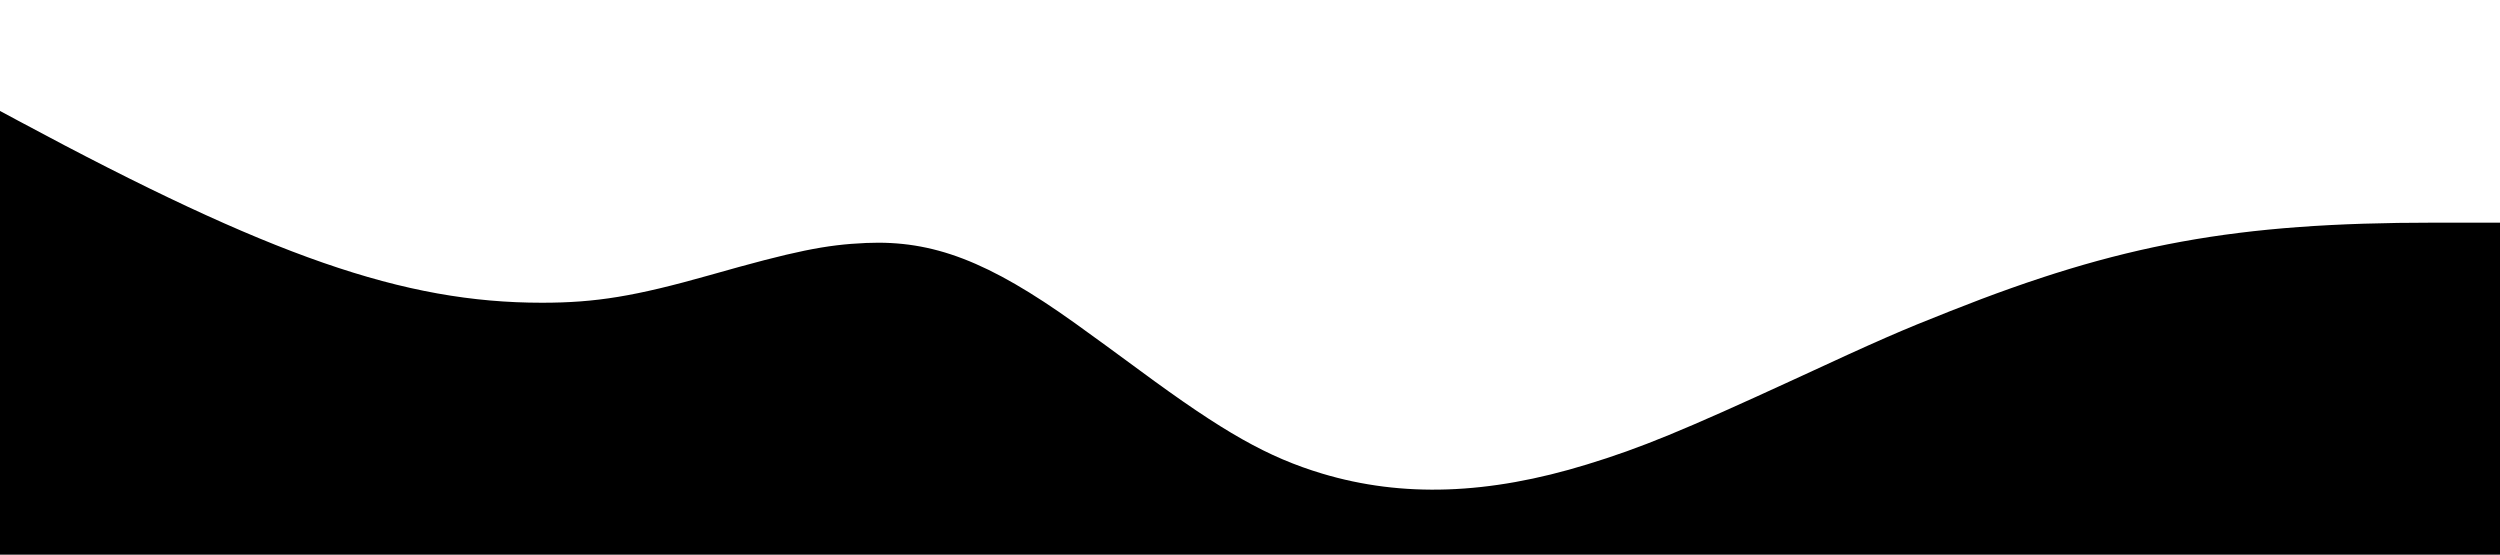 <?xml version="1.0" standalone="no"?>
<!DOCTYPE svg PUBLIC "-//W3C//DTD SVG 20010904//EN"
 "http://www.w3.org/TR/2001/REC-SVG-20010904/DTD/svg10.dtd">
<svg version="1.0" xmlns="http://www.w3.org/2000/svg"
 width="1280pt" height="284pt" viewBox="0 0 1280 284"
 preserveAspectRatio="xMidYMid meet">

<g transform="translate(0,284) scale(0.1,-0.1)"
fill="#000000" stroke="none">
<path d="M0 1136 l0 -1136 6400 0 6400 0 0 850 0 850 -337 0 c-1014 0 -1611
-109 -2478 -453 -256 -101 -357 -145 -800 -350 -569 -262 -785 -351 -1060
-435 -504 -155 -945 -170 -1355 -47 -279 84 -503 210 -935 529 -104 77 -254
186 -332 242 -442 316 -726 425 -1068 410 -208 -9 -366 -41 -802 -165 -382
-108 -582 -141 -858 -141 -708 0 -1385 235 -2682 932 l-93 50 0 -1136z"/>
</g>
</svg>
